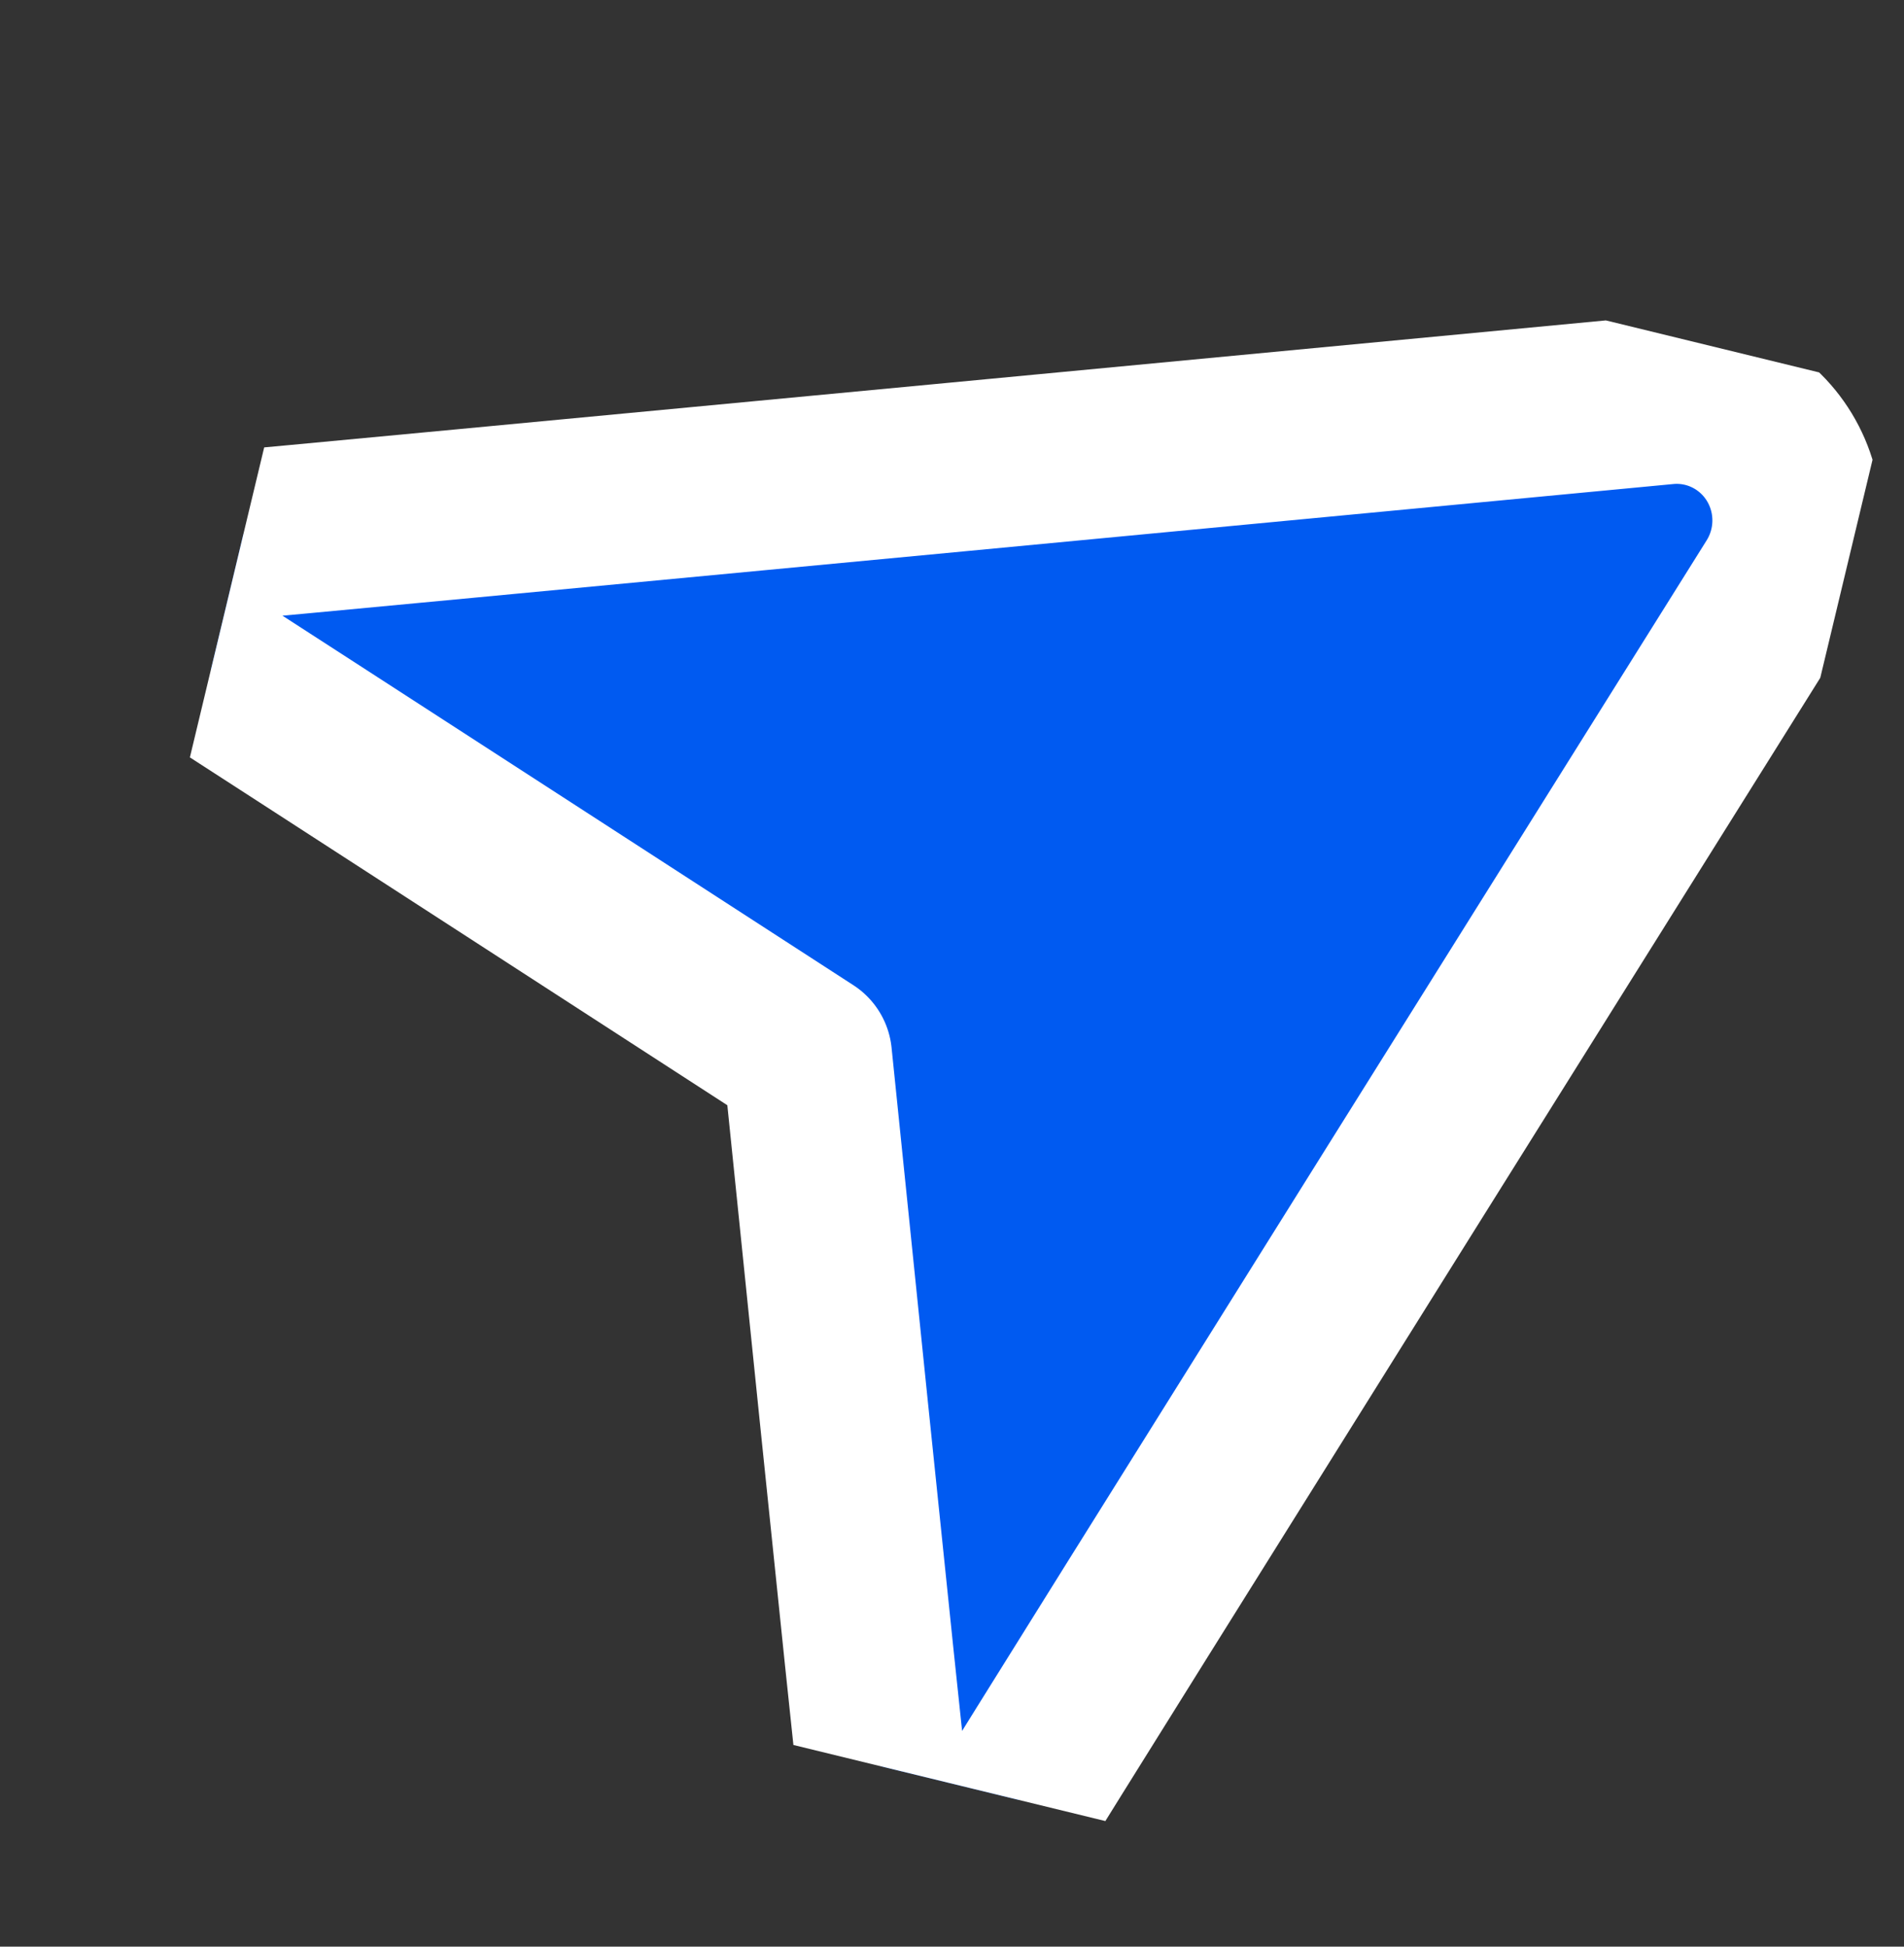 <svg width="45" height="46" viewBox="0 0 45 46" fill="none" xmlns="http://www.w3.org/2000/svg">
<rect x="0" y="0" width="45" height="46" fill="#333333" stroke="none"/>
<g clip-path="url(#clip0_2275_122)">
<path d="M20.854 42.039C20.93 42.523 20.943 42.826 21.139 43.151C21.335 43.474 21.651 43.707 22.017 43.796C22.384 43.885 22.77 43.824 23.091 43.626C23.413 43.428 23.589 43.377 23.926 42.787C24.263 42.197 42.027 13.836 42.027 13.836C42.312 13.384 42.466 12.86 42.471 12.324C42.476 11.789 42.332 11.262 42.055 10.805C41.778 10.348 41.379 9.978 40.904 9.738C40.429 9.498 39.897 9.397 39.368 9.446C39.368 9.446 5.946 12.621 5.495 12.649C5.044 12.678 4.706 12.774 4.384 12.972C4.063 13.17 3.833 13.489 3.744 13.858C3.656 14.227 3.716 14.617 3.912 14.941C4.109 15.265 4.241 15.36 4.765 15.695C5.288 16.029 19.082 24.959 19.082 24.959C19.082 24.959 20.777 41.556 20.854 42.039Z" fill="#005AF1" stroke="white" stroke-width="4" stroke-linecap="round" stroke-linejoin="round"/>
</g>
<defs>
<clipPath id="clip0_2275_122">
<rect width="37.271" height="37.016" fill="white" transform="matrix(-0.233 0.972 -0.972 -0.237 44.654 9.205)"/>
</clipPath>
</defs>
</svg>
